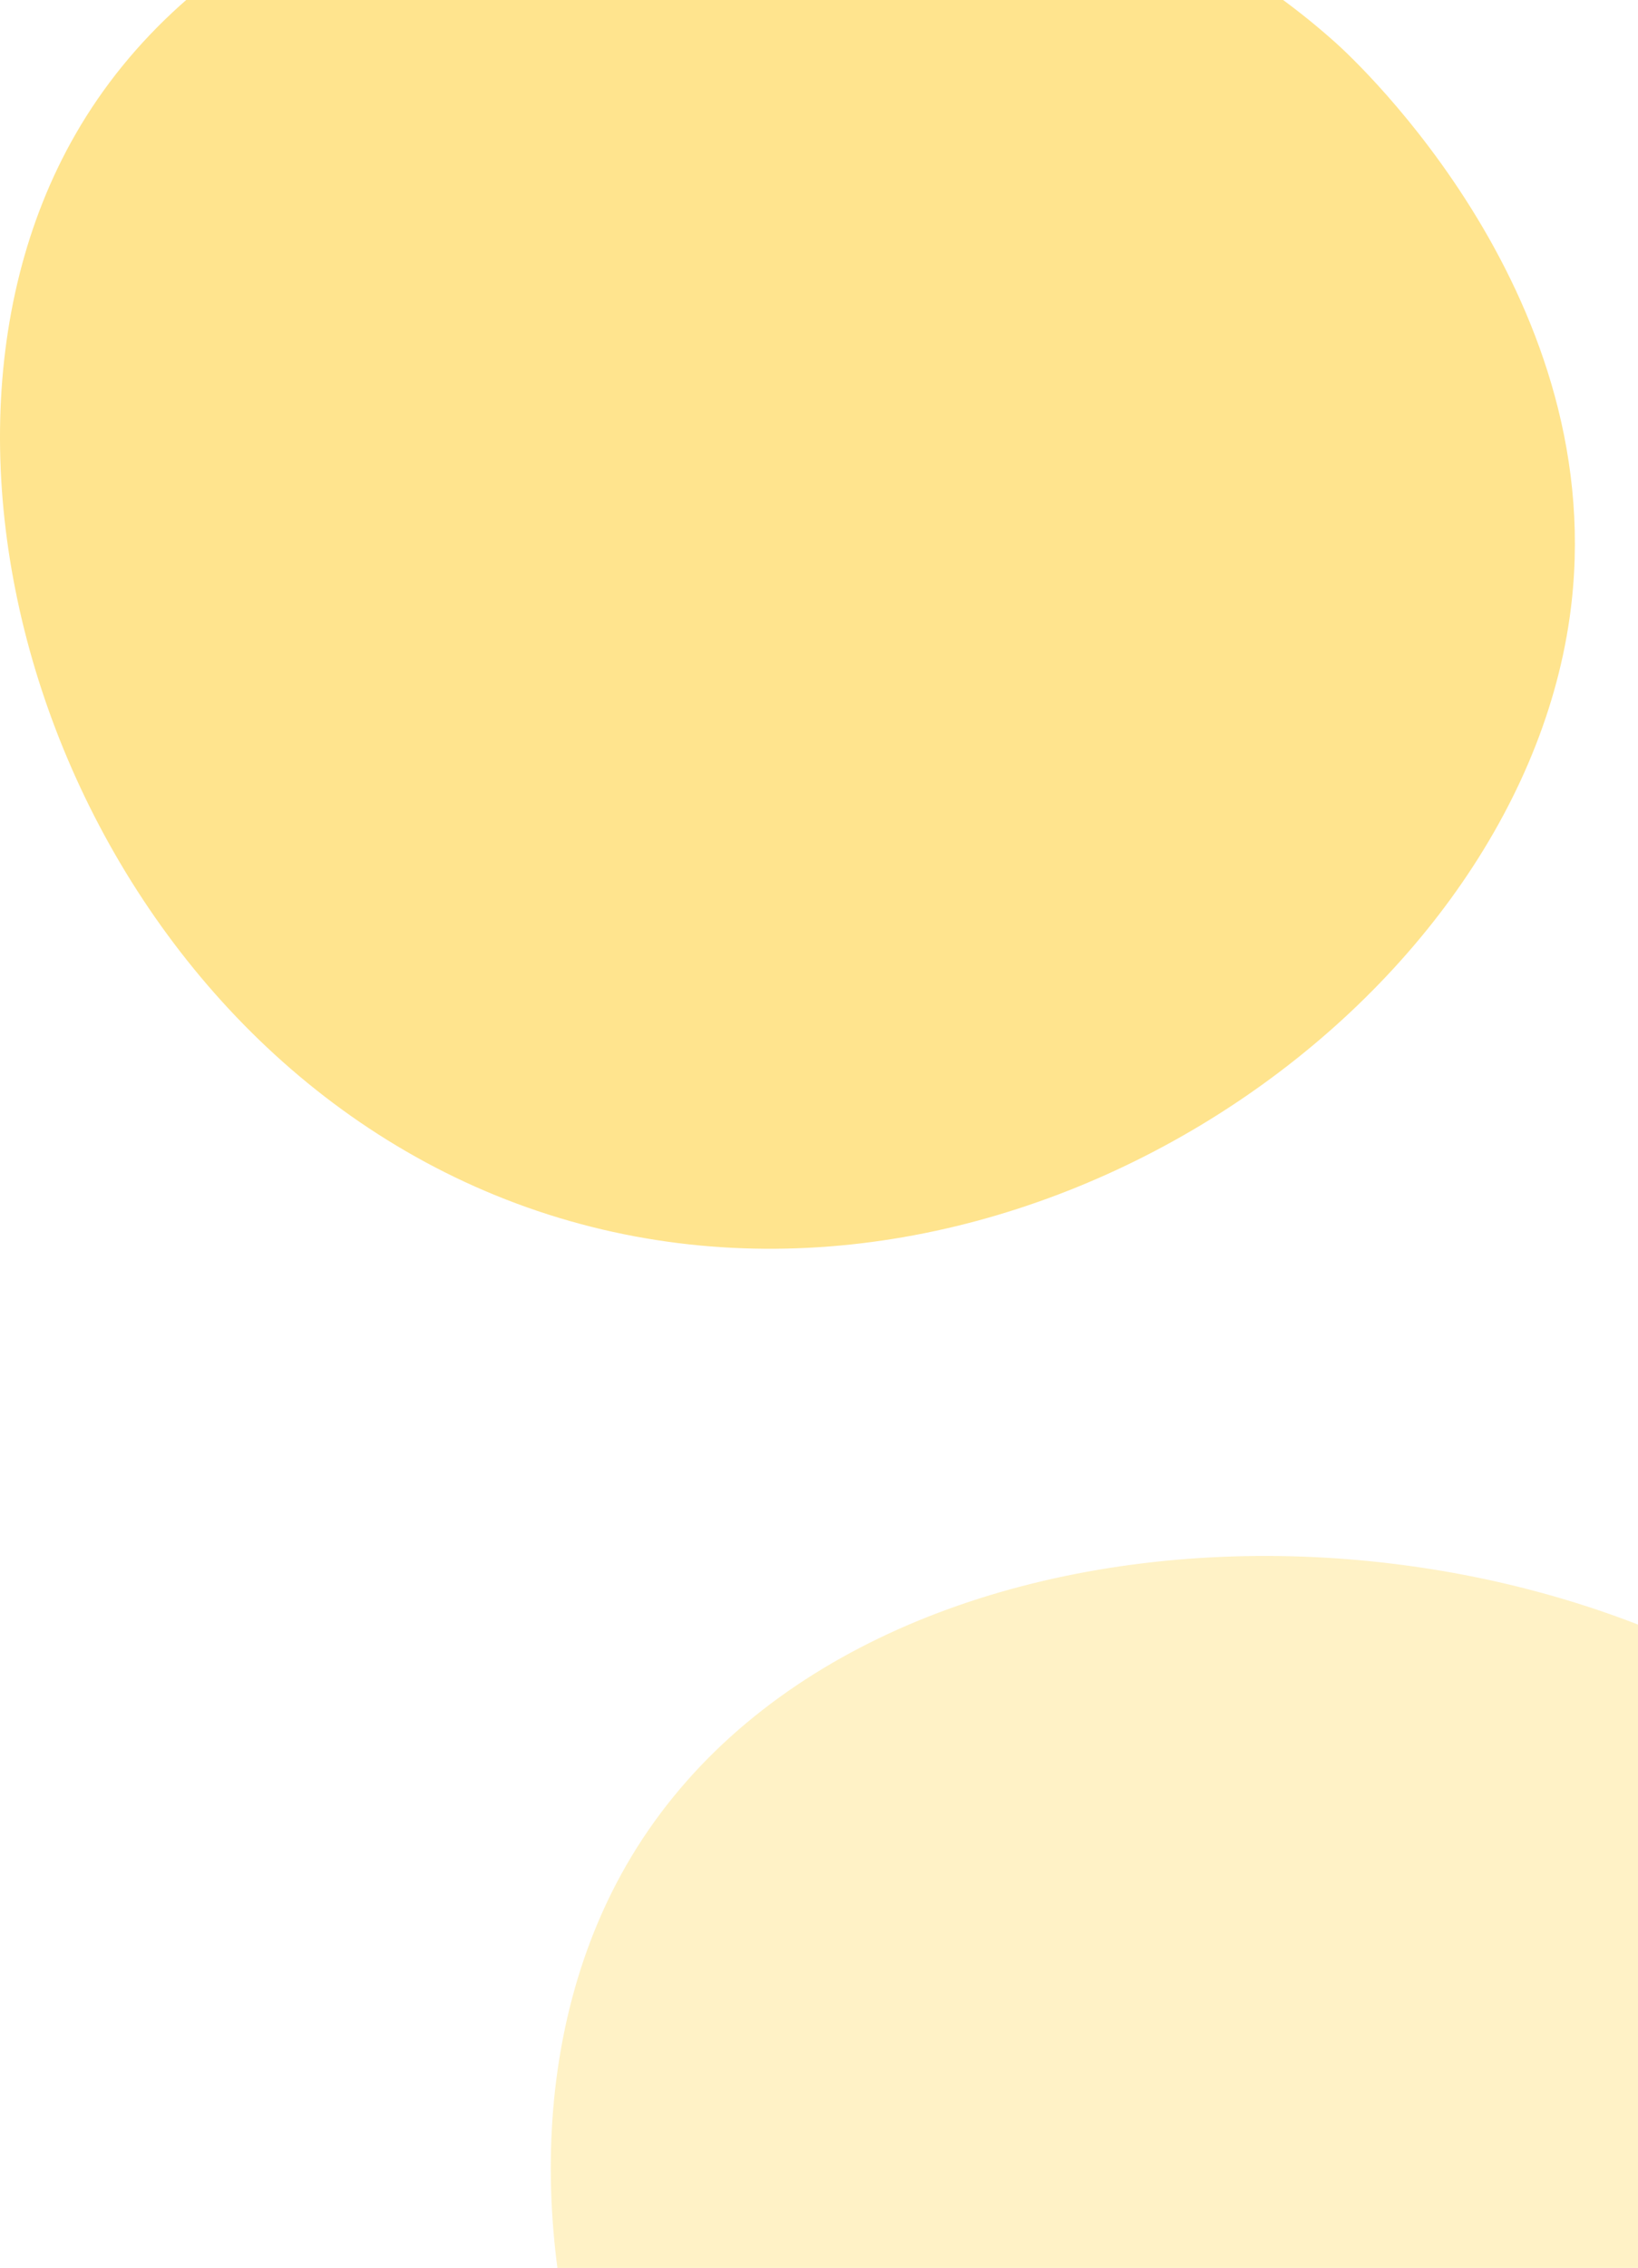 <?xml version="1.0" encoding="UTF-8"?>
<svg width="571px" height="790px" viewBox="0 0 571 790" version="1.1" xmlns="http://www.w3.org/2000/svg" xmlns:xlink="http://www.w3.org/1999/xlink">
    <!-- Generator: Sketch 48.2 (47327) - http://www.bohemiancoding.com/sketch -->
    <title>Group 28</title>
    <desc>Created with Sketch.</desc>
    <defs></defs>
    <g id="Desktop-Copy" stroke="none" stroke-width="1" fill="none" fill-rule="evenodd" transform="translate(-709, -1887)">
        <g id="Fill-1-+-Fill-1-Copy-3-Mask" transform="translate(0, 1887)" fill="#FFD54F">
            <g id="Group-28" transform="translate(709, -61)">
                <path d="M26.297,107.794 C104.355,-28.063 345.508,-31.894 465.722,75.993 C472.776,82.324 562.861,165.713 547.168,276.15 C527.536,414.296 350.87,535.086 191.167,484.077 C30.195,432.665 -43.41,229.115 26.297,107.794" id="Fill-1" opacity="0.638"></path>
                <path d="M218.297,710.794 C296.355,574.937 537.508,571.106 657.722,678.993 C664.776,685.324 754.861,768.713 739.168,879.15 C719.536,1017.296 542.87,1138.086 383.167,1087.077 C222.195,1035.665 148.59,832.115 218.297,710.794" id="Fill-1-Copy-4" opacity="0.324"></path>
            </g>
        </g>
    </g>
</svg>
